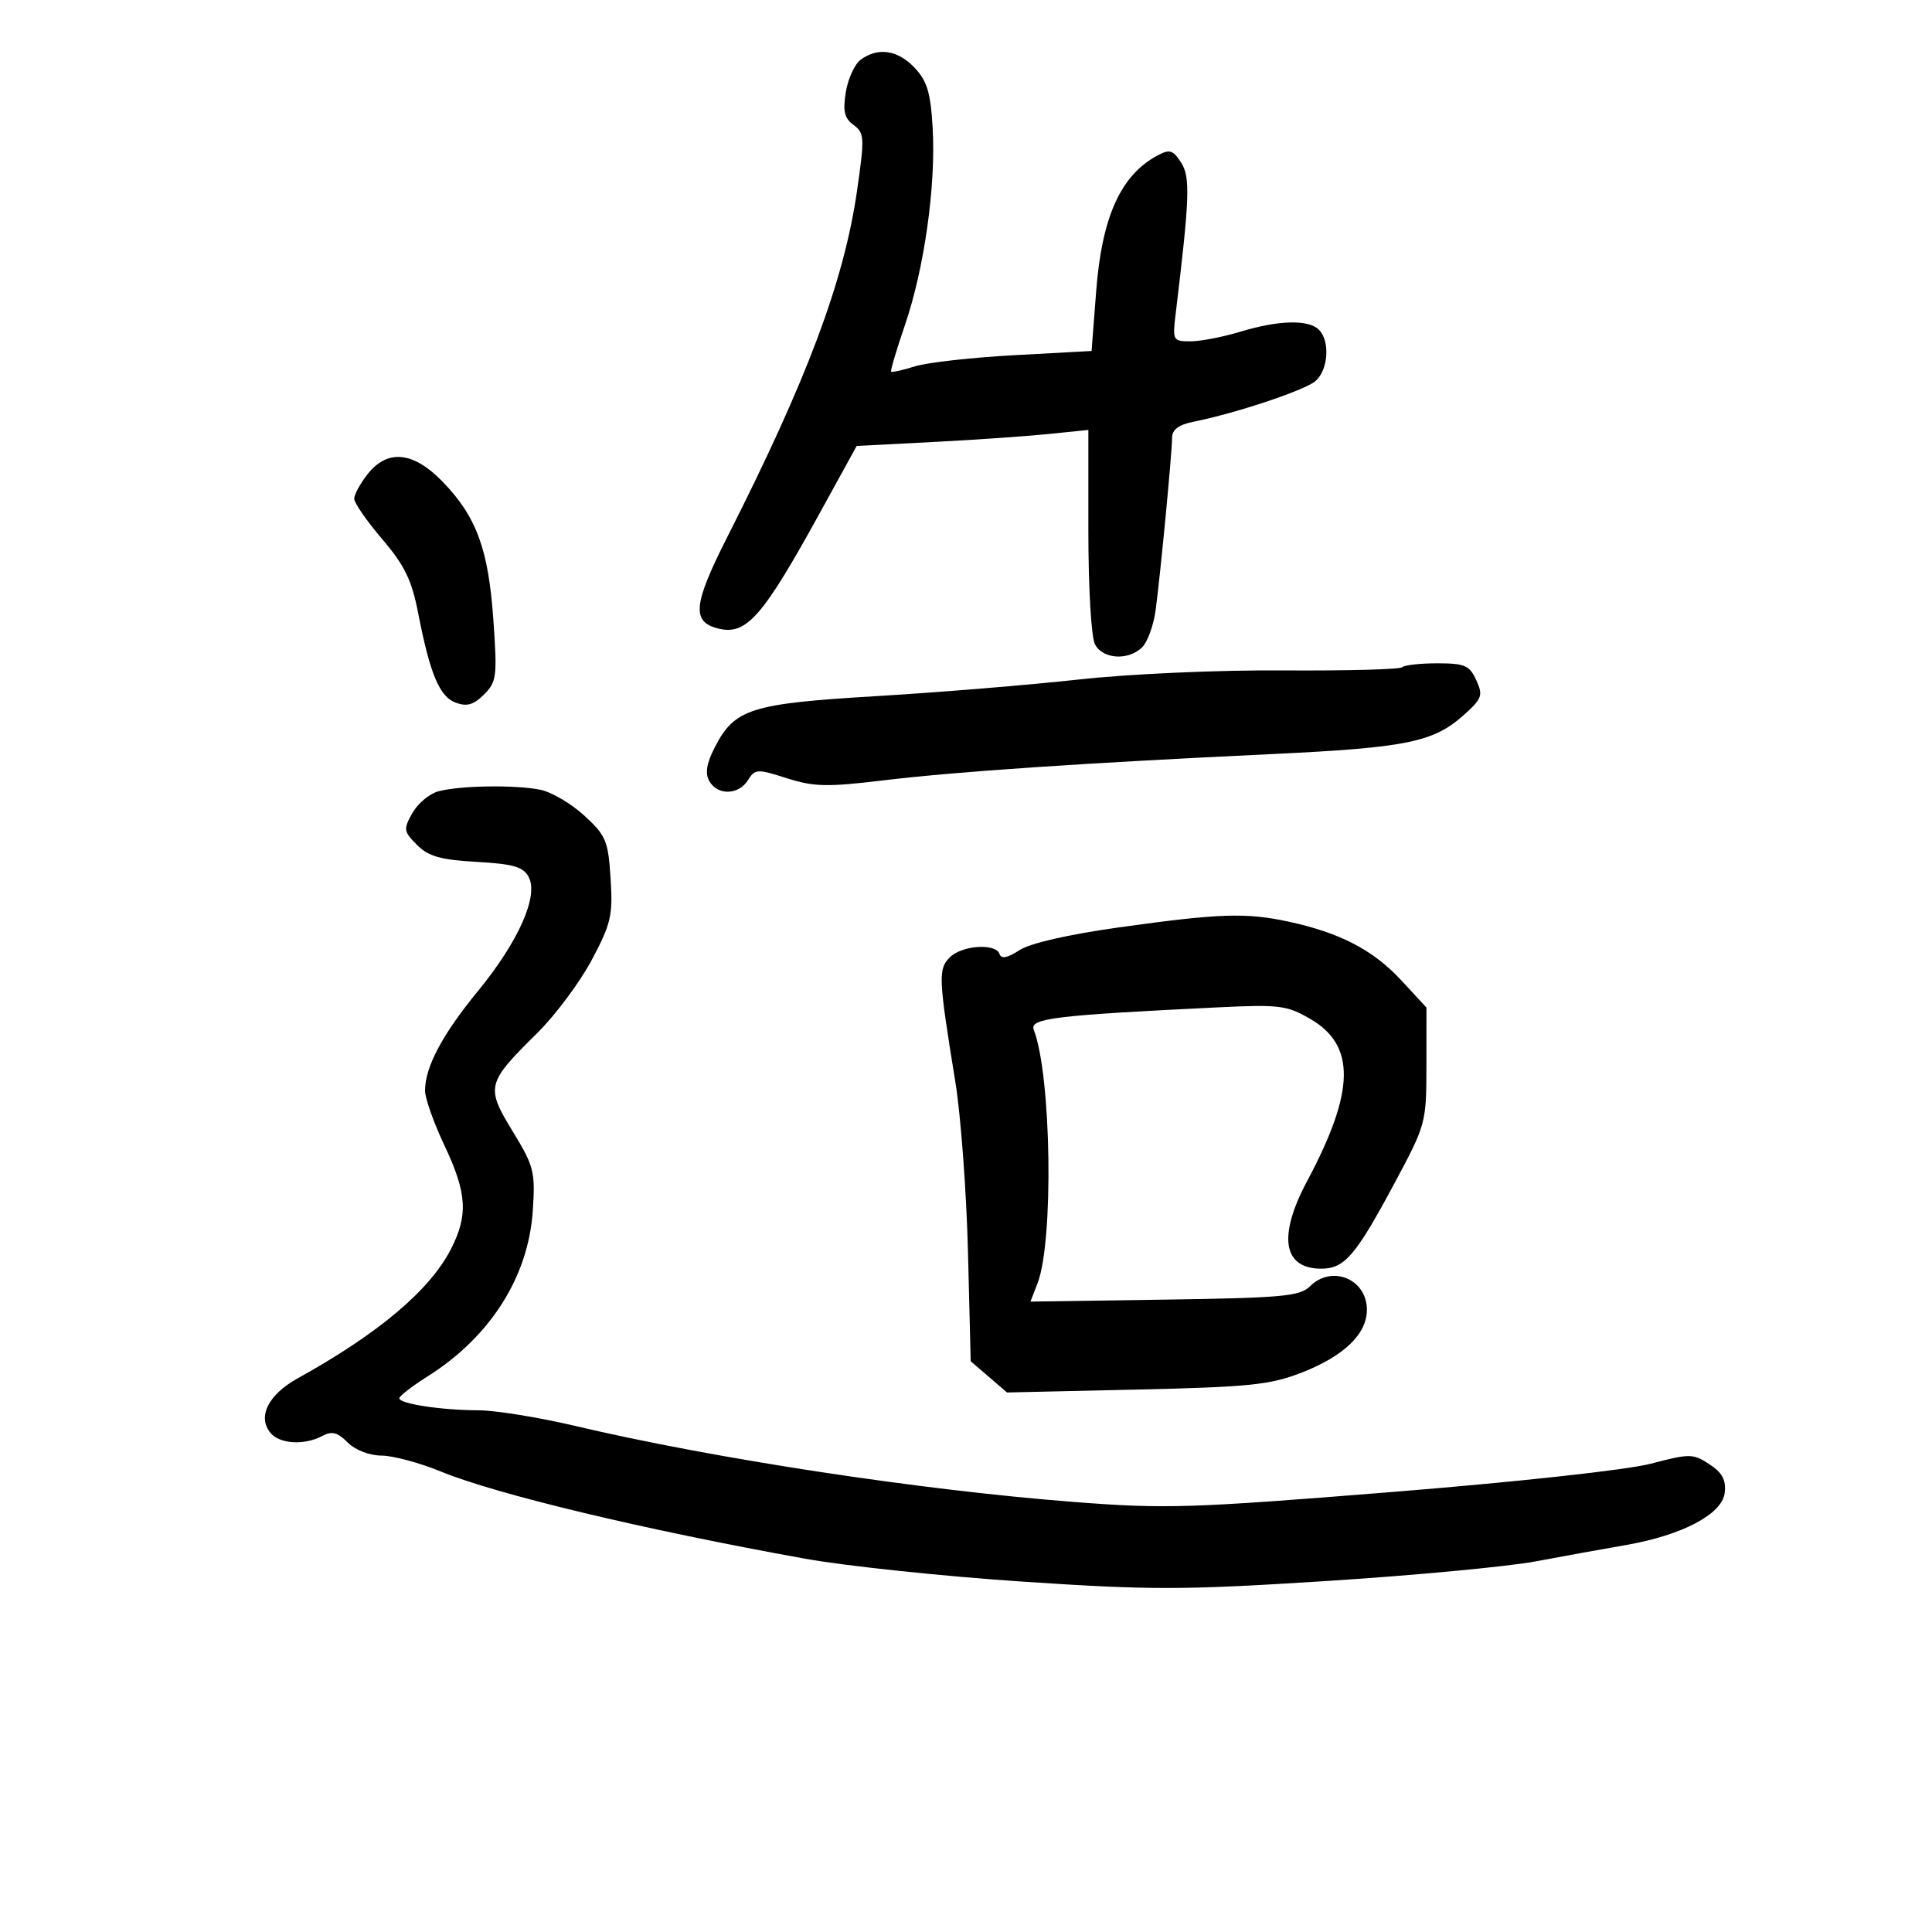 <svg xmlns="http://www.w3.org/2000/svg" width="300" height="300" viewBox="0 0 300 300" version="1.1">
	<path d="M 133.668 9.253 C 132.726 9.943, 131.678 12.210, 131.340 14.293 C 130.857 17.269, 131.114 18.363, 132.543 19.408 C 134.237 20.647, 134.274 21.342, 133.080 29.619 C 131.056 43.656, 125.341 58.911, 112.943 83.368 C 107.640 93.828, 107.363 96.551, 111.494 97.588 C 115.912 98.697, 118.377 95.884, 127.455 79.373 L 133.024 69.246 144.762 68.641 C 151.218 68.309, 159.313 67.750, 162.750 67.398 L 169 66.760 169 82.446 C 169 91.346, 169.448 98.968, 170.035 100.066 C 171.274 102.380, 175.249 102.609, 177.369 100.488 C 178.201 99.656, 179.136 97.069, 179.447 94.738 C 180.206 89.051, 182 70.245, 182 67.974 C 182 66.727, 183.017 65.955, 185.250 65.506 C 191.910 64.169, 202.558 60.625, 204.250 59.182 C 206.259 57.469, 206.569 52.969, 204.800 51.200 C 203.186 49.586, 198.545 49.705, 192.591 51.511 C 189.891 52.330, 186.412 53, 184.860 53 C 182.126 53, 182.054 52.868, 182.553 48.750 C 184.738 30.702, 184.853 27.486, 183.397 25.233 C 182.142 23.291, 181.620 23.133, 179.757 24.130 C 174.022 27.199, 171.103 33.652, 170.213 45.229 L 169.500 54.500 157.500 55.154 C 150.900 55.513, 143.955 56.293, 142.066 56.887 C 140.178 57.480, 138.518 57.851, 138.378 57.711 C 138.238 57.571, 139.201 54.317, 140.517 50.478 C 143.517 41.731, 145.332 28.876, 144.827 19.949 C 144.515 14.422, 143.977 12.605, 142.046 10.549 C 139.436 7.770, 136.349 7.293, 133.668 9.253 M 57.073 73.635 C 55.933 75.084, 55 76.798, 55 77.445 C 55 78.091, 56.954 80.908, 59.341 83.705 C 62.815 87.775, 63.930 90.060, 64.921 95.146 C 66.784 104.704, 68.239 108.176, 70.774 109.113 C 72.501 109.751, 73.554 109.446, 75.161 107.839 C 77.125 105.875, 77.228 105.046, 76.605 96.182 C 75.835 85.231, 73.972 80.190, 68.682 74.750 C 64.156 70.096, 60.158 69.712, 57.073 73.635 M 217.724 103.610 C 217.388 103.945, 209.074 104.166, 199.246 104.102 C 189.027 104.034, 175.412 104.642, 167.439 105.521 C 159.773 106.366, 145.642 107.525, 136.037 108.098 C 116.575 109.257, 114.067 110.052, 110.994 116.034 C 109.710 118.536, 109.460 120.070, 110.139 121.284 C 111.407 123.550, 114.688 123.472, 116.144 121.141 C 117.241 119.385, 117.575 119.368, 122.173 120.838 C 126.381 122.184, 128.429 122.228, 137.271 121.163 C 148.480 119.813, 168.196 118.481, 197.500 117.092 C 218.379 116.103, 222.566 115.253, 227.266 111.053 C 230.137 108.488, 230.317 107.991, 229.234 105.615 C 228.188 103.318, 227.453 103, 223.188 103 C 220.518 103, 218.059 103.274, 217.724 103.610 M 68.015 122.891 C 66.648 123.272, 64.851 124.792, 64.022 126.270 C 62.616 128.775, 62.666 129.110, 64.751 131.196 C 66.539 132.984, 68.404 133.514, 74.021 133.831 C 79.705 134.152, 81.251 134.600, 82.089 136.166 C 83.666 139.113, 80.518 146.202, 74.224 153.881 C 68.661 160.668, 65.999 165.682, 66.001 169.372 C 66.001 170.542, 67.351 174.353, 69.001 177.840 C 72.507 185.252, 72.727 188.655, 70.039 193.924 C 66.770 200.331, 58.794 207.064, 46.218 214.032 C 41.642 216.567, 39.934 220.010, 42.011 222.513 C 43.439 224.233, 47.281 224.455, 50.043 222.977 C 51.532 222.180, 52.401 222.401, 53.977 223.977 C 55.162 225.162, 57.347 226.010, 59.250 226.024 C 61.038 226.037, 65.182 227.150, 68.460 228.498 C 77.081 232.041, 99.990 237.526, 125 242.033 C 131.325 243.173, 146.531 244.775, 158.790 245.593 C 178.757 246.926, 183.656 246.917, 205.790 245.511 C 219.381 244.648, 234.100 243.268, 238.500 242.443 C 242.900 241.618, 249.148 240.487, 252.385 239.928 C 261.185 238.410, 267.428 235.125, 267.810 231.813 C 268.042 229.803, 267.442 228.681, 265.432 227.364 C 262.890 225.698, 262.398 225.693, 256.349 227.280 C 252.659 228.248, 235.619 230.111, 216.052 231.686 C 184.839 234.198, 180.934 234.320, 166.825 233.229 C 142.802 231.370, 110.894 226.506, 89.280 221.410 C 83.660 220.084, 76.910 218.995, 74.280 218.989 C 68.548 218.976, 61.999 217.979, 62.002 217.119 C 62.003 216.779, 63.993 215.243, 66.424 213.708 C 76.152 207.562, 82.049 198.266, 82.732 188 C 83.135 181.943, 82.921 181.102, 79.598 175.655 C 75.399 168.774, 75.546 168.187, 83.391 160.445 C 86.208 157.665, 90.022 152.559, 91.867 149.098 C 94.883 143.440, 95.180 142.162, 94.813 136.410 C 94.440 130.544, 94.100 129.734, 90.717 126.635 C 88.688 124.776, 85.615 122.973, 83.889 122.628 C 79.938 121.838, 71.283 121.981, 68.015 122.891 M 173.732 144.008 C 165.872 145.107, 159.933 146.469, 158.283 147.550 C 156.449 148.752, 155.481 148.942, 155.218 148.153 C 154.641 146.422, 149.377 146.766, 147.483 148.659 C 145.658 150.485, 145.717 151.812, 148.346 168 C 149.194 173.225, 150.078 185.121, 150.309 194.435 L 150.730 211.371 153.550 213.797 L 156.371 216.223 176.435 215.773 C 193.978 215.379, 197.202 215.050, 202.085 213.151 C 208.678 210.588, 212.250 207.154, 212.250 203.380 C 212.250 198.593, 206.787 196.353, 203.395 199.750 C 201.864 201.283, 199.067 201.538, 180.827 201.806 L 160.007 202.112 161.098 199.306 C 163.644 192.761, 163.262 166.943, 160.514 159.875 C 159.837 158.135, 163.853 157.649, 189 156.427 C 198.659 155.958, 199.818 156.102, 203.466 158.221 C 210.548 162.336, 210.411 169.453, 202.984 183.371 C 198.400 191.960, 199.206 197, 205.161 197 C 208.775 197, 210.495 194.998, 216.493 183.812 C 221.425 174.615, 221.487 174.388, 221.493 165.477 L 221.500 156.453 217.551 152.186 C 213.232 147.517, 208.028 144.815, 200.068 143.108 C 193.433 141.685, 189.337 141.825, 173.732 144.008" stroke="none" fill="black" fill-rule="evenodd"/>
</svg>